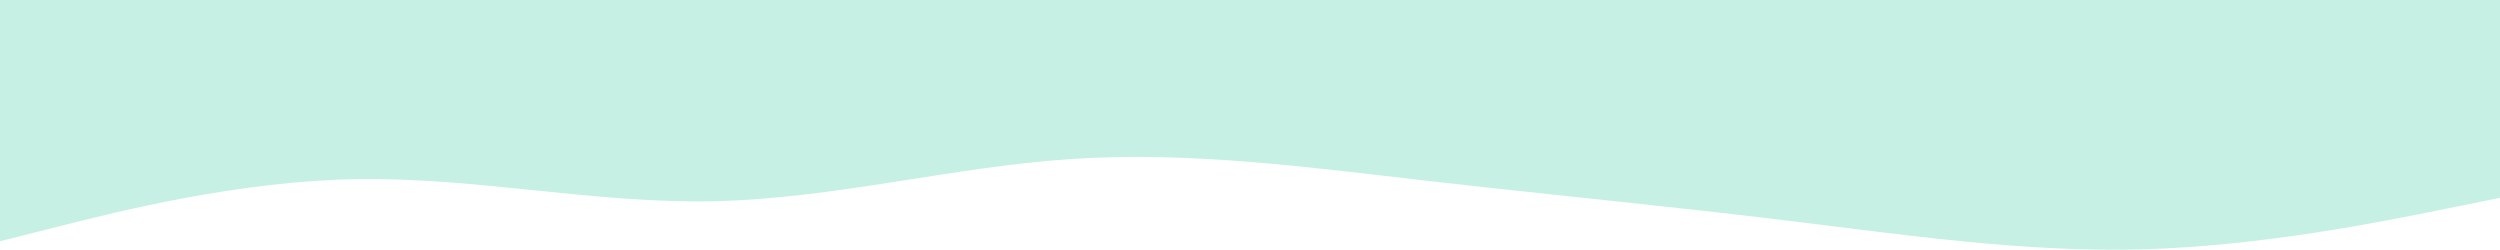<svg width="2573" height="257" viewBox="0 0 2573 257" fill="none" xmlns="http://www.w3.org/2000/svg">
<path d="M0 248.304L61.466 232.785C122.932 217.266 245.864 186.228 368.225 184.366C490.871 182.504 612.66 209.817 735.306 207.086C857.667 204.479 980.599 171.703 1102.96 163.633C1225.61 155.563 1347.39 172.199 1470.04 186.228C1592.4 200.258 1715.33 211.928 1837.69 226.826C1960.34 241.724 2082.13 259.851 2204.78 256.623C2327.14 253.271 2450.07 228.44 2511.53 216.025L2573 203.61V0H2511.53C2450.07 0 2327.14 0 2204.78 0C2082.13 0 1960.34 0 1837.69 0C1715.33 0 1592.4 0 1470.04 0C1347.39 0 1225.61 0 1102.96 0C980.599 0 857.667 0 735.306 0C612.66 0 490.871 0 368.225 0C245.864 0 122.932 0 61.466 0H0V248.304Z" fill="#8EE3C8" fill-opacity="0.5"/>
</svg>
